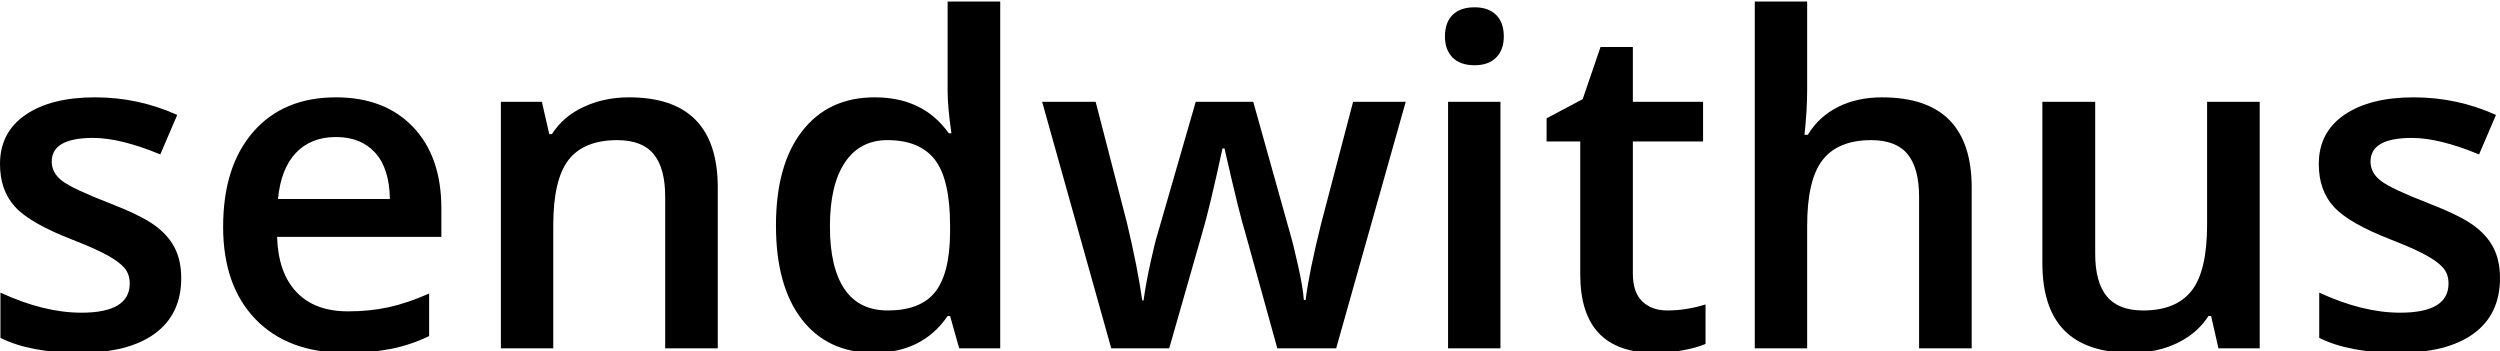 <?xml version="1.0" encoding="utf-8"?>
<!-- Generator: Adobe Illustrator 17.0.0, SVG Export Plug-In . SVG Version: 6.00 Build 0)  -->
<!DOCTYPE svg PUBLIC "-//W3C//DTD SVG 1.1//EN" "http://www.w3.org/Graphics/SVG/1.1/DTD/svg11.dtd">
<svg version="1.1" id="Layer_1" xmlns="http://www.w3.org/2000/svg" xmlns:xlink="http://www.w3.org/1999/xlink" x="0px" y="0px"
	 width="200px" height="28.11px" viewBox="0 0 200 28.11" enable-background="new 0 0 200 28.11" xml:space="preserve">
<g>
	<path d="M14.498,22.25c0,1.927-0.702,3.404-2.105,4.432c-1.403,1.029-3.412,1.543-6.027,1.543c-2.628,0-4.738-0.398-6.331-1.195
		v-3.62c2.318,1.07,4.476,1.605,6.473,1.605c2.58,0,3.87-0.778,3.87-2.336c0-0.5-0.143-0.916-0.428-1.248
		c-0.286-0.333-0.755-0.678-1.409-1.034c-0.654-0.357-1.564-0.762-2.728-1.213c-2.271-0.88-3.808-1.759-4.61-2.639
		C0.401,15.664,0,14.523,0,13.12c0-1.689,0.68-2.999,2.042-3.933c1.361-0.933,3.213-1.4,5.555-1.4c2.319,0,4.512,0.471,6.581,1.409
		l-1.355,3.157c-2.129-0.88-3.918-1.32-5.368-1.32c-2.211,0-3.317,0.631-3.317,1.89c0,0.618,0.288,1.142,0.865,1.57
		c0.576,0.428,1.833,1.016,3.771,1.766c1.629,0.63,2.812,1.207,3.549,1.73c0.737,0.523,1.284,1.126,1.64,1.809
		C14.32,20.483,14.498,21.3,14.498,22.25z"/>
	<path d="M27.641,28.225c-3.067,0-5.466-0.895-7.196-2.684c-1.73-1.789-2.595-4.254-2.595-7.393c0-3.222,0.803-5.753,2.408-7.597
		c1.605-1.842,3.81-2.764,6.617-2.764c2.603,0,4.66,0.792,6.17,2.373c1.51,1.581,2.265,3.756,2.265,6.526v2.266H22.167
		c0.059,1.914,0.576,3.385,1.552,4.414c0.975,1.029,2.348,1.542,4.12,1.542c1.165,0,2.25-0.11,3.255-0.33
		c1.005-0.219,2.083-0.585,3.237-1.096v3.406c-1.023,0.488-2.057,0.832-3.103,1.034C30.18,28.123,28.985,28.225,27.641,28.225z
		 M26.875,10.962c-1.332,0-2.399,0.423-3.201,1.266c-0.802,0.845-1.281,2.075-1.435,3.692h8.952c-0.024-1.629-0.416-2.863-1.177-3.7
		C29.252,11.381,28.206,10.962,26.875,10.962z"/>
	<path d="M57.423,27.868h-4.208V15.741c0-1.522-0.306-2.657-0.919-3.406c-0.612-0.749-1.585-1.124-2.916-1.124
		c-1.772,0-3.067,0.523-3.888,1.57c-0.82,1.047-1.231,2.8-1.231,5.26v9.827h-4.191V8.144h3.281l0.589,2.586h0.214
		c0.594-0.939,1.438-1.665,2.532-2.176c1.094-0.511,2.306-0.767,3.638-0.767c4.732,0,7.098,2.408,7.098,7.223V27.868z"/>
	<path d="M69.907,28.225c-2.461,0-4.381-0.892-5.761-2.675c-1.379-1.784-2.069-4.286-2.069-7.509c0-3.233,0.698-5.751,2.096-7.551
		c1.397-1.801,3.332-2.703,5.805-2.703c2.591,0,4.565,0.957,5.921,2.872h0.214c-0.202-1.415-0.303-2.533-0.303-3.352V0.12h4.208
		v27.749h-3.281l-0.731-2.586h-0.196C74.466,27.244,72.498,28.225,69.907,28.225z M71.03,24.837c1.724,0,2.978-0.484,3.763-1.454
		c0.784-0.97,1.189-2.542,1.213-4.717v-0.589c0-2.485-0.404-4.249-1.213-5.296s-2.075-1.57-3.799-1.57
		c-1.474,0-2.61,0.598-3.406,1.793c-0.797,1.195-1.195,2.898-1.195,5.109c0,2.188,0.386,3.856,1.159,5.003
		S69.484,24.837,71.03,24.837z"/>
	<path d="M102.185,27.868l-2.55-9.202c-0.309-0.975-0.868-3.24-1.676-6.794h-0.16c-0.69,3.209-1.237,5.486-1.641,6.83l-2.622,9.166
		h-4.636L83.371,8.144h4.28l2.514,9.72c0.571,2.402,0.975,4.458,1.213,6.17h0.107c0.119-0.868,0.3-1.864,0.544-2.987
		c0.244-1.124,0.455-1.965,0.633-2.524l2.996-10.379h4.601l2.907,10.379c0.178,0.583,0.401,1.475,0.669,2.675
		c0.268,1.201,0.425,2.135,0.472,2.8h0.143c0.178-1.463,0.594-3.507,1.248-6.135l2.55-9.72h4.209l-5.564,19.724H102.185z"/>
	<path d="M115.596,2.92c0-0.749,0.205-1.326,0.615-1.73c0.41-0.405,0.996-0.606,1.757-0.606c0.737,0,1.311,0.201,1.721,0.606
		c0.41,0.404,0.615,0.981,0.615,1.73c0,0.713-0.205,1.275-0.615,1.685c-0.41,0.41-0.984,0.615-1.721,0.615
		c-0.761,0-1.346-0.205-1.757-0.615C115.801,4.194,115.596,3.633,115.596,2.92z M120.036,27.868h-4.191V8.144h4.191V27.868z"/>
	<path d="M133.375,24.837c1.023,0,2.045-0.161,3.068-0.482v3.157c-0.464,0.202-1.061,0.371-1.793,0.508
		c-0.731,0.136-1.489,0.206-2.274,0.206c-3.971,0-5.956-2.092-5.956-6.278V11.319h-2.693V9.465l2.889-1.534l1.427-4.173h2.586v4.387
		h5.617v3.175h-5.617v10.557c0,1.011,0.252,1.757,0.758,2.239C131.892,24.595,132.555,24.837,133.375,24.837z"/>
	<path d="M157.735,27.868h-4.208V15.741c0-1.522-0.306-2.657-0.919-3.406c-0.612-0.749-1.585-1.124-2.916-1.124
		c-1.76,0-3.053,0.527-3.879,1.579c-0.826,1.052-1.24,2.815-1.24,5.287v9.791h-4.191V0.12h4.191v7.044
		c0,1.131-0.072,2.336-0.214,3.621h0.268c0.57-0.952,1.364-1.689,2.381-2.212c1.016-0.523,2.202-0.785,3.558-0.785
		c4.779,0,7.169,2.408,7.169,7.223V27.868z"/>
	<path d="M177.477,27.868l-0.588-2.586h-0.214c-0.583,0.916-1.412,1.635-2.488,2.158c-1.076,0.523-2.304,0.785-3.682,0.785
		c-2.39,0-4.173-0.595-5.35-1.784c-1.177-1.189-1.765-2.99-1.765-5.403V8.144h4.226v12.163c0,1.51,0.309,2.642,0.927,3.397
		c0.618,0.755,1.587,1.133,2.907,1.133c1.76,0,3.053-0.527,3.879-1.579c0.826-1.052,1.239-2.815,1.239-5.287V8.144h4.209v19.724
		H177.477z"/>
	<path d="M200,22.25c0,1.927-0.701,3.404-2.103,4.432c-1.403,1.029-3.413,1.543-6.028,1.543c-2.627,0-4.737-0.398-6.33-1.195v-3.62
		c2.318,1.07,4.476,1.605,6.473,1.605c2.58,0,3.87-0.778,3.87-2.336c0-0.5-0.143-0.916-0.428-1.248
		c-0.285-0.333-0.756-0.678-1.409-1.034c-0.654-0.357-1.563-0.762-2.728-1.213c-2.271-0.88-3.808-1.759-4.61-2.639
		c-0.803-0.88-1.204-2.021-1.204-3.424c0-1.689,0.68-2.999,2.042-3.933c1.361-0.933,3.213-1.4,5.555-1.4
		c2.318,0,4.511,0.471,6.58,1.409l-1.355,3.157c-2.128-0.88-3.917-1.32-5.367-1.32c-2.211,0-3.317,0.631-3.317,1.89
		c0,0.618,0.288,1.142,0.864,1.57c0.577,0.428,1.834,1.016,3.772,1.766c1.629,0.63,2.812,1.207,3.549,1.73
		c0.737,0.523,1.284,1.126,1.64,1.809C199.822,20.483,200,21.3,200,22.25z"/>
</g>
</svg>
